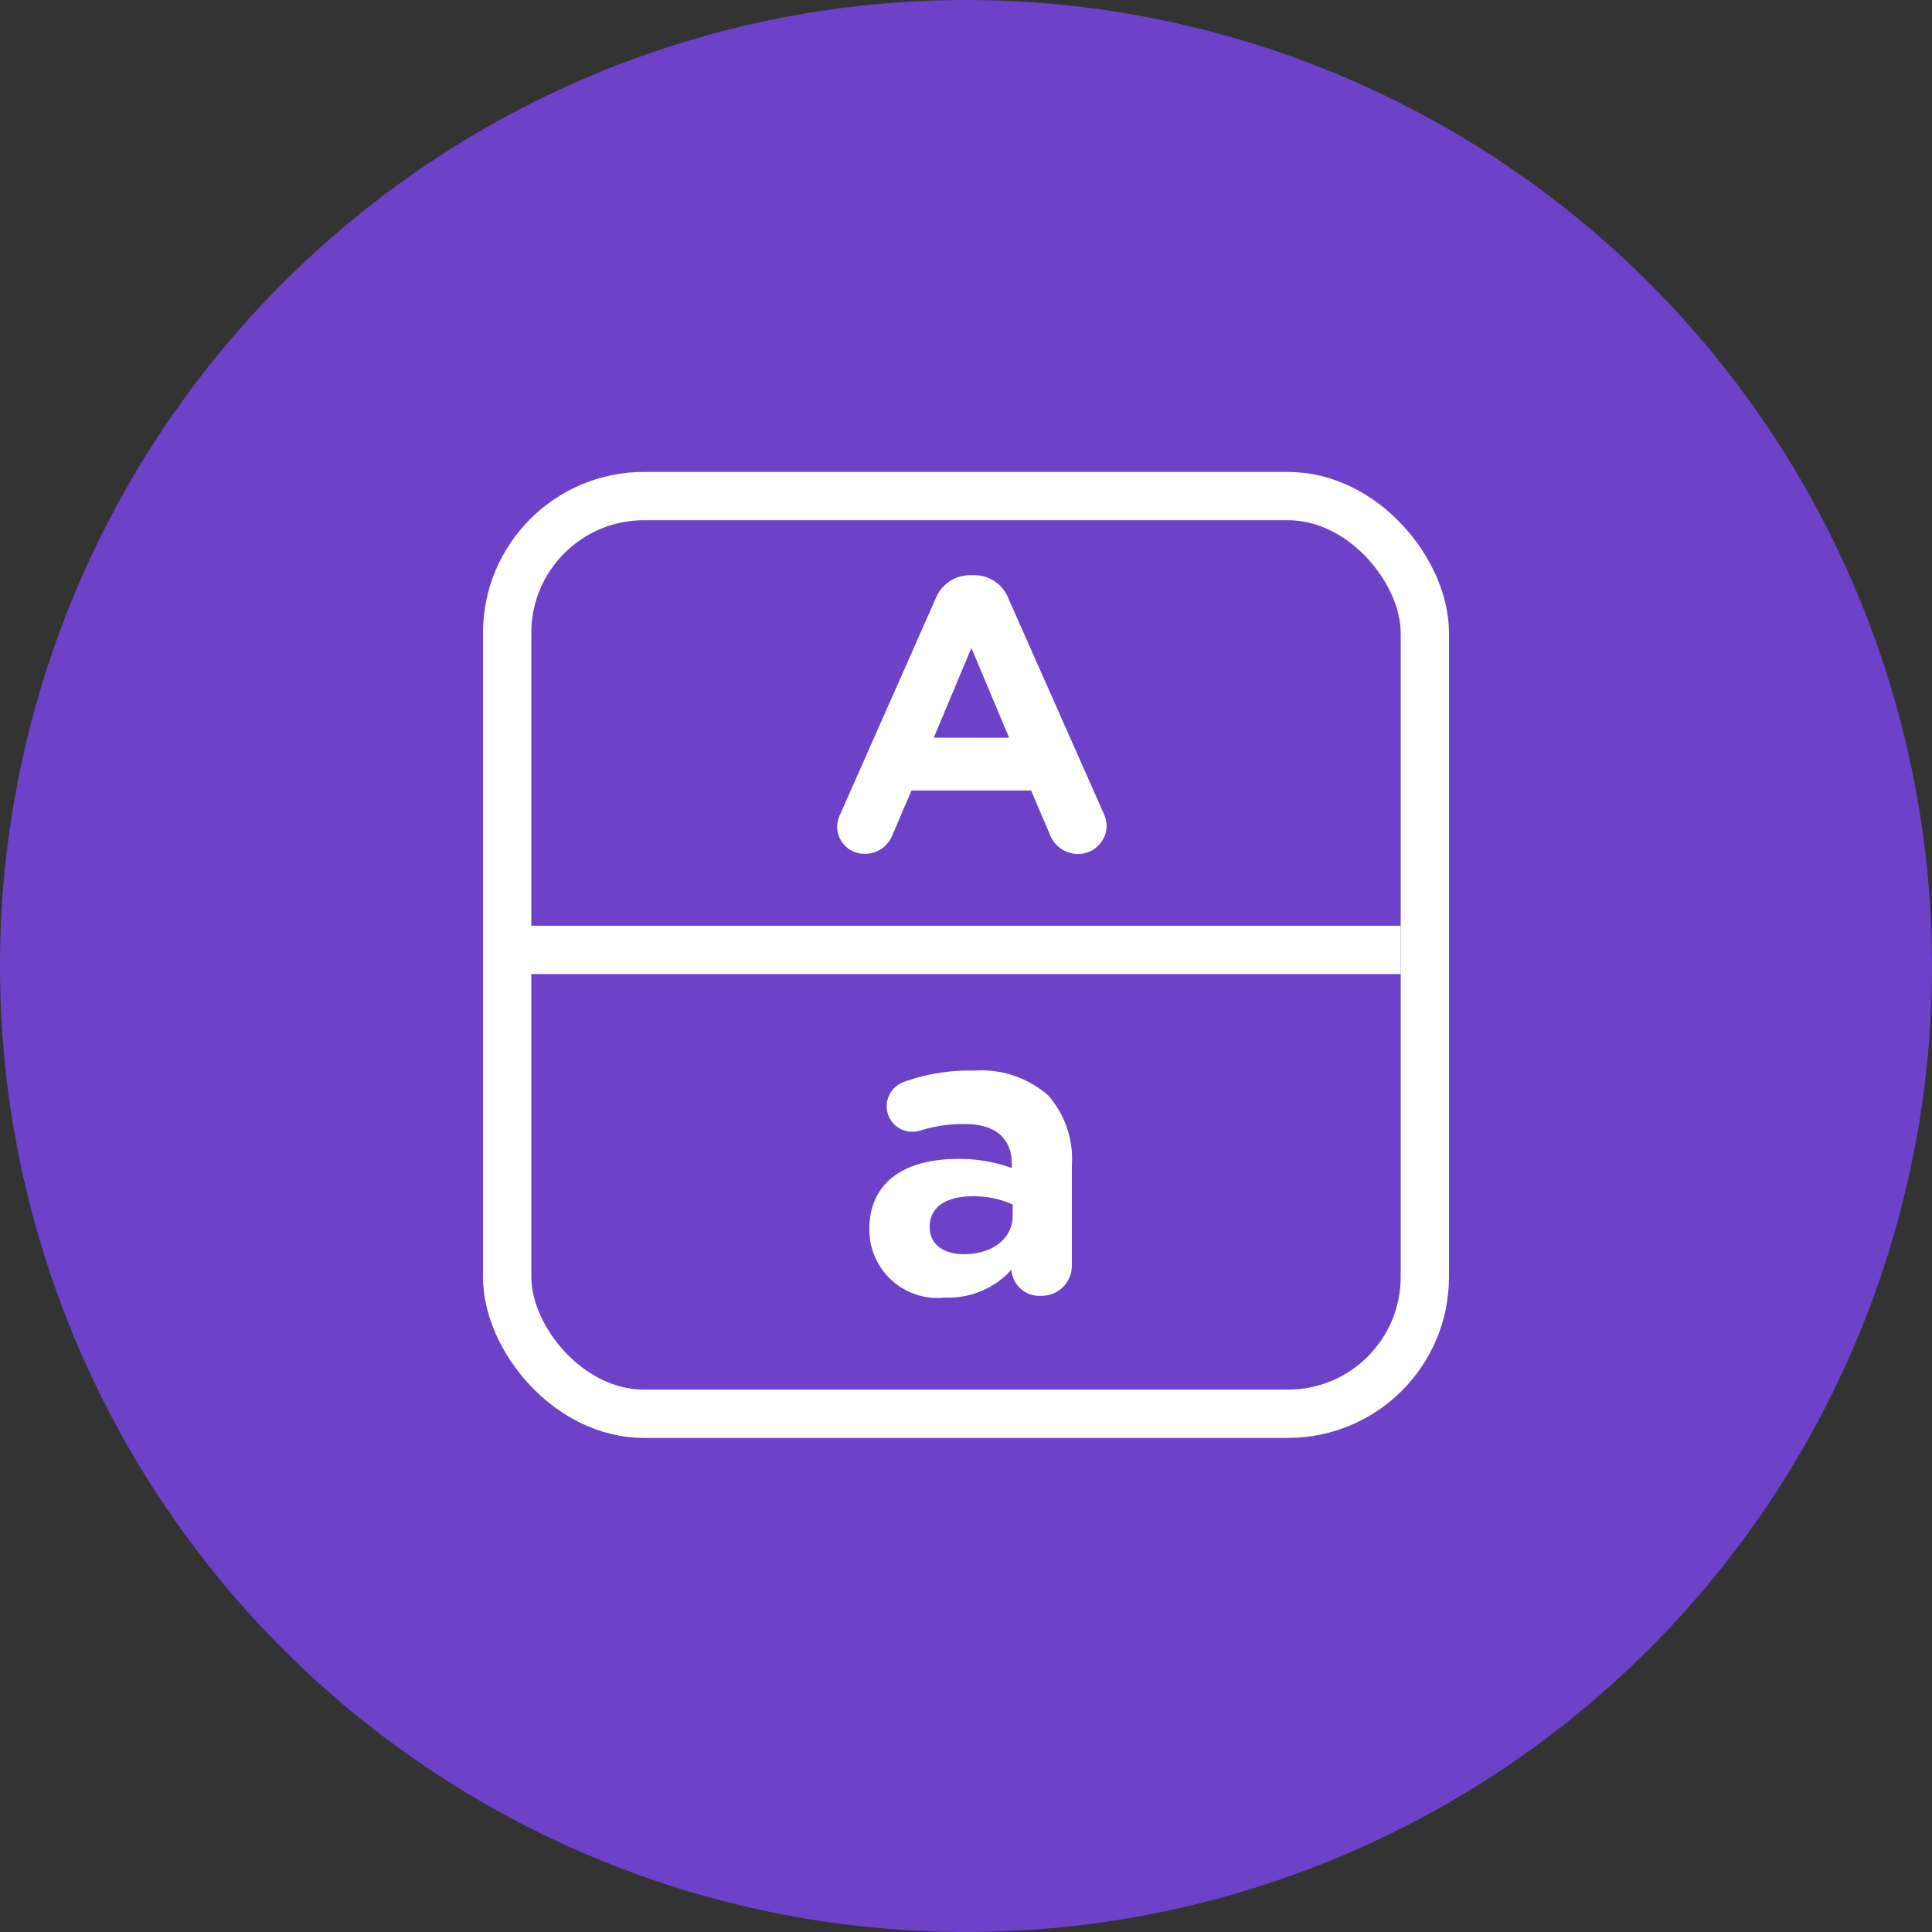 <svg xmlns="http://www.w3.org/2000/svg" viewBox="0 0 60 60"><rect x="0" y="0" width="60" height="60" fill="#333333" stroke="none"/><defs><style>.a{fill:#6d42c9;}.b,.e{fill:none;}.b{stroke:#fff;stroke-width:1.5px;}.c{fill:#fff;}.d{stroke:none;}</style></defs><g transform="translate(-996 -398)"><path class="a" d="M30,0A30,30,0,1,1,0,30,30,30,0,0,1,30,0Z" transform="translate(996 398)"/><g transform="translate(285.295 -97.238)"><g transform="translate(725.705 509.894)"><g class="b" transform="translate(0)"><rect class="d" width="30" height="30" rx="5"/><rect class="e" x="0.75" y="0.75" width="28.5" height="28.5" rx="4.25"/></g></g><g transform="translate(730.542 519.62)"><g transform="translate(0 0)"><path class="c" d="M.11,31.191l2.944-6.655A1.15,1.15,0,0,1,4.142,23.8h.11a1.134,1.134,0,0,1,1.072.736l2.949,6.655a.932.932,0,0,1,.095.373.884.884,0,0,1-.883.894.942.942,0,0,1-.894-.641l-.568-1.33H2.308l-.594,1.388a.914.914,0,0,1-.857.578A.845.845,0,0,1,0,31.59.952.952,0,0,1,.11,31.191Zm5.23-2.344L4.169,26.06,3,28.846Z" transform="translate(6.162 -30.319)"/><path class="c" d="M176,67.551v-.028c0-1.493,1.138-2.181,2.753-2.181a4.831,4.831,0,0,1,1.671.283v-.117c0-.8-.5-1.249-1.465-1.249a4.533,4.533,0,0,0-1.338.189.8.8,0,0,1-.283.05.791.791,0,0,1-.8-.788.809.809,0,0,1,.522-.755,6,6,0,0,1,2.181-.355,3.16,3.16,0,0,1,2.309.766,2.982,2.982,0,0,1,.738,2.181v3.114a.933.933,0,0,1-.944.932.869.869,0,0,1-.932-.8v-.011a2.629,2.629,0,0,1-2.065.866A2.116,2.116,0,0,1,176,67.551Zm4.451-.45v-.344a2.977,2.977,0,0,0-1.238-.255c-.827,0-1.338.333-1.338.944v.028c0,.522.433.827,1.06.827C179.841,68.3,180.451,67.806,180.451,67.1Z" transform="translate(-168.838 -53.733)"/></g></g><line class="b" x2="28" transform="translate(726.205 524.738)"/></g></g></svg>